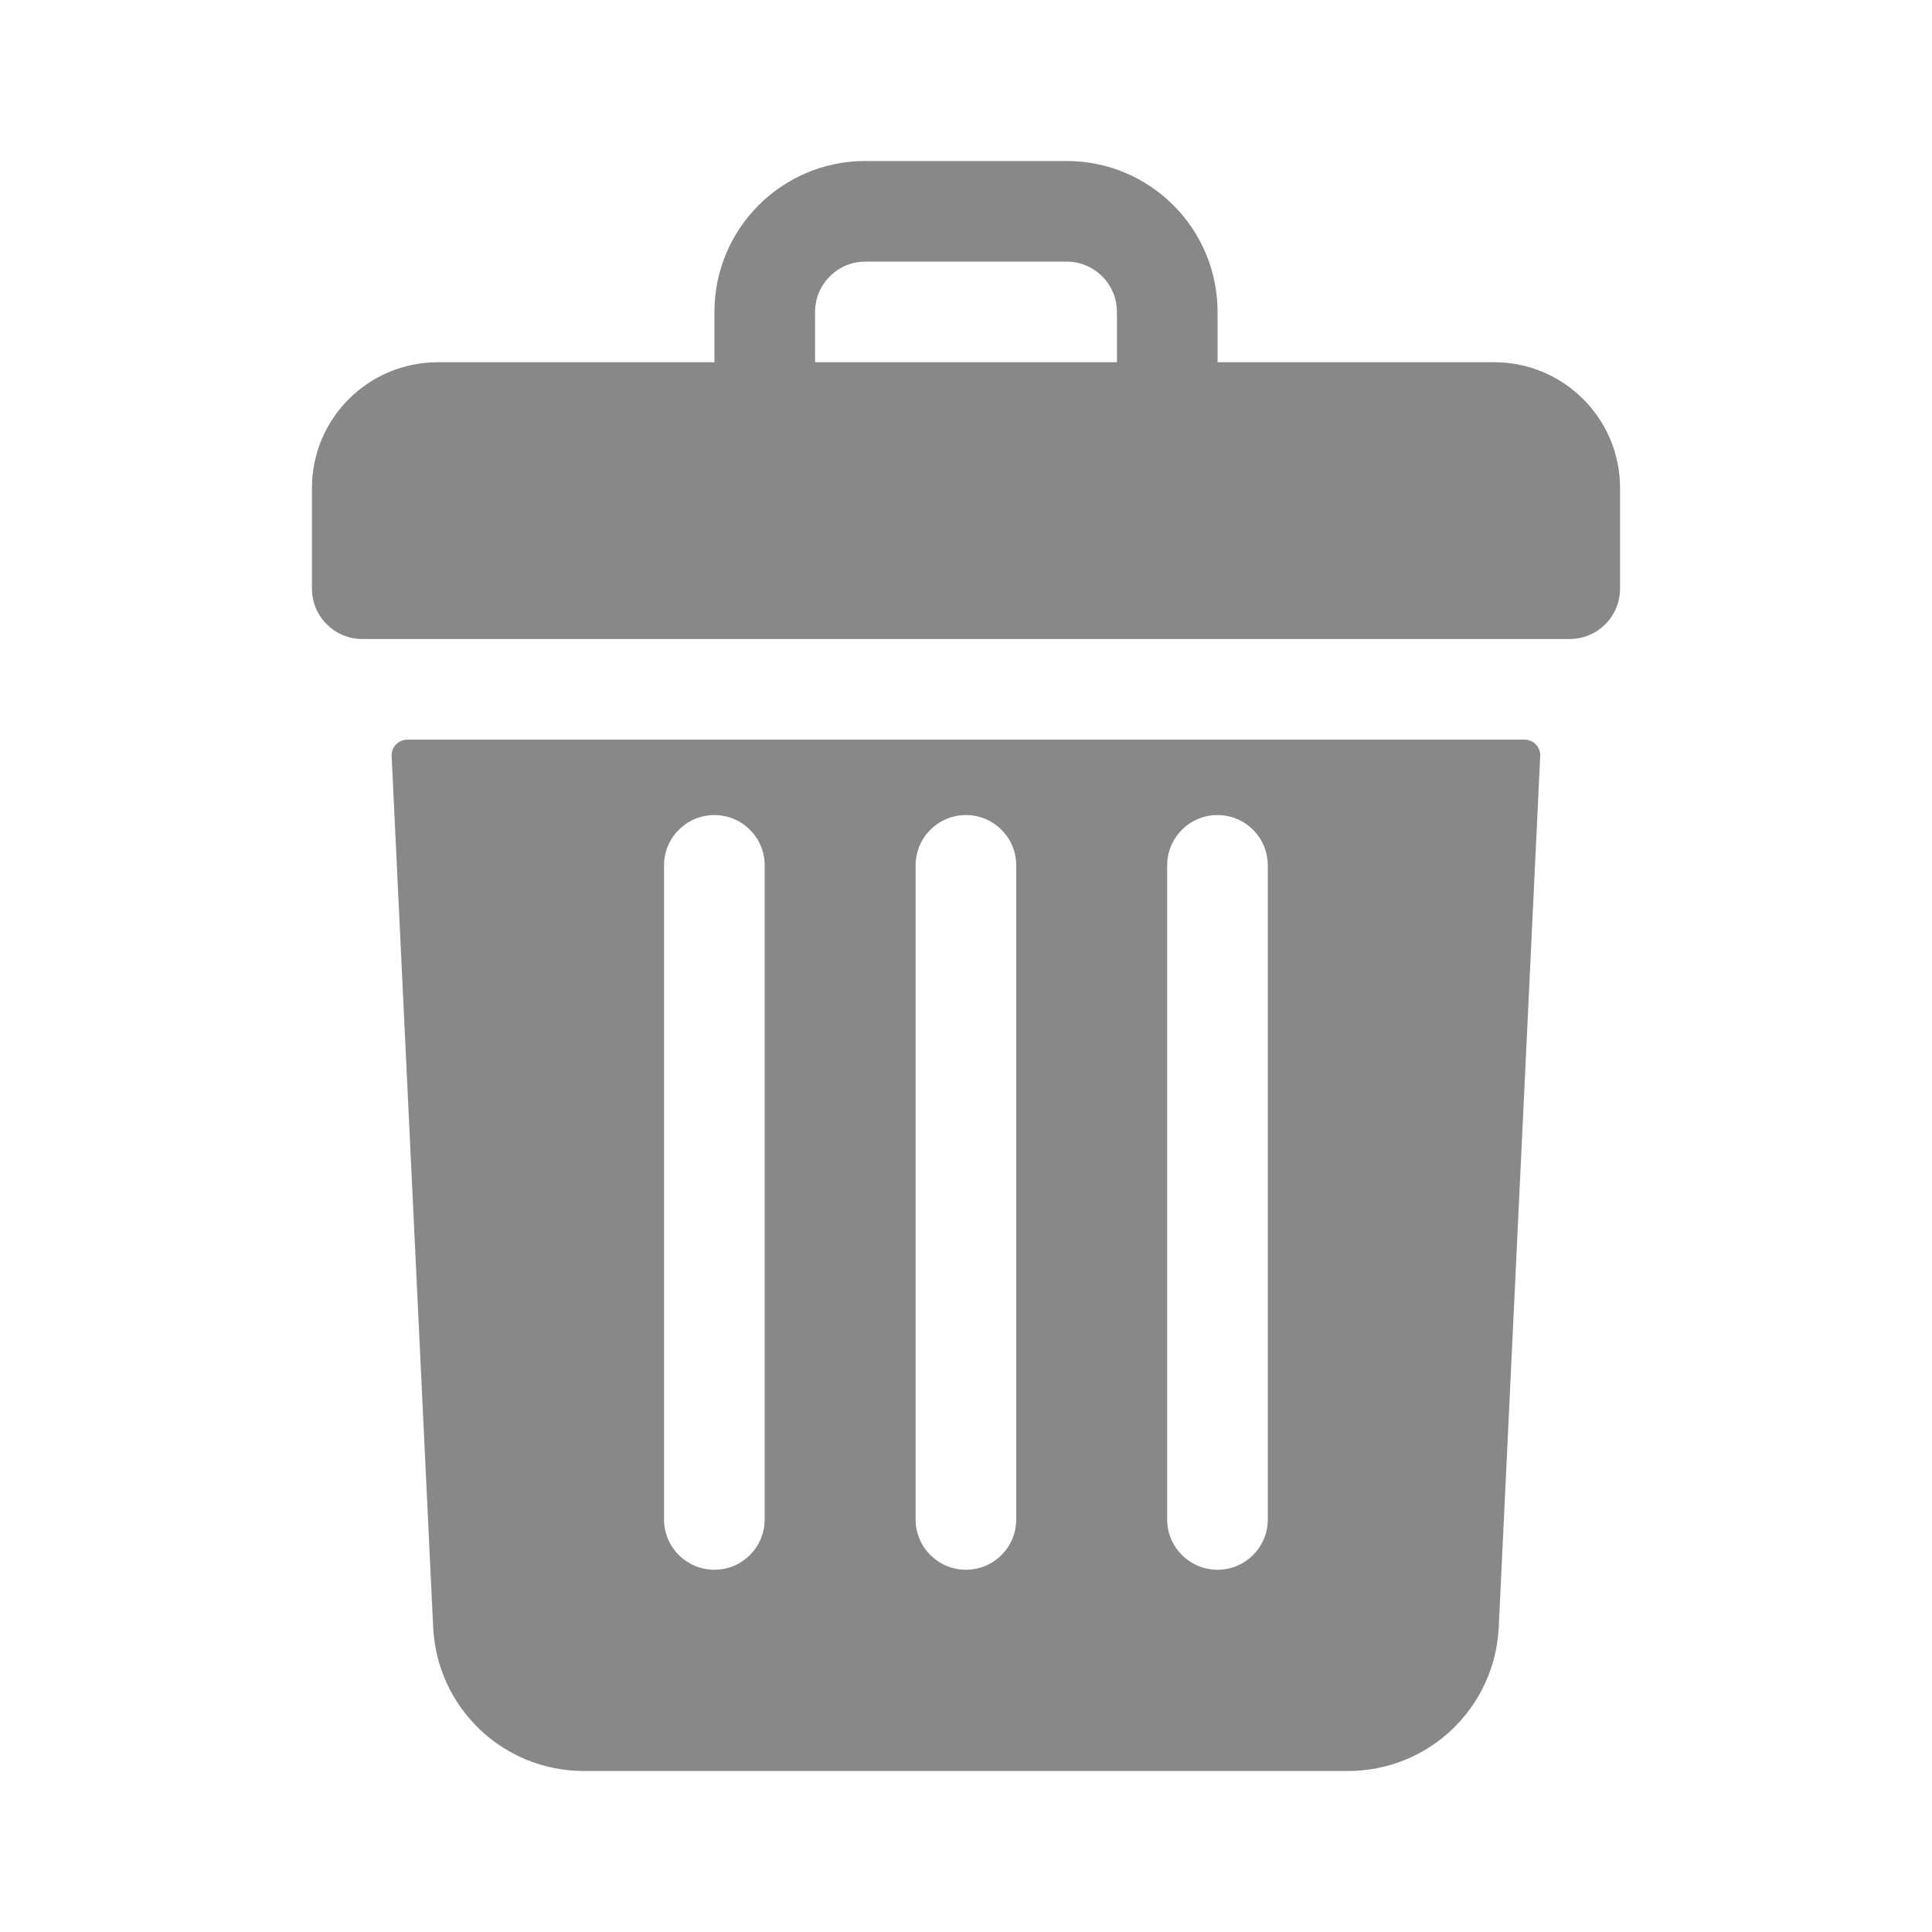 <svg width="24" height="24" viewBox="0 0 24 24" fill="none" xmlns="http://www.w3.org/2000/svg">
<path d="M18.562 4.5H15.125V3.875C15.125 2.839 14.286 2 13.25 2H10.75C9.714 2 8.875 2.839 8.875 3.875V4.5H5.438C4.575 4.5 3.875 5.2 3.875 6.062V7.312C3.875 7.658 4.155 7.938 4.5 7.938H19.5C19.845 7.938 20.125 7.658 20.125 7.312V6.062C20.125 5.2 19.425 4.5 18.562 4.5ZM10.125 3.875C10.125 3.53 10.405 3.25 10.75 3.25H13.25C13.595 3.25 13.875 3.53 13.875 3.875V4.5H10.125V3.875Z" fill="#888888"/>
<path d="M5.061 9.188C4.949 9.188 4.86 9.281 4.865 9.392L5.381 20.214C5.429 21.216 6.251 22 7.254 22H16.745C17.747 22 18.57 21.216 18.618 20.214L19.133 9.392C19.139 9.281 19.05 9.188 18.938 9.188H5.061ZM14.499 10.75C14.499 10.405 14.779 10.125 15.124 10.125C15.47 10.125 15.749 10.405 15.749 10.75V18.875C15.749 19.22 15.47 19.5 15.124 19.5C14.779 19.5 14.499 19.22 14.499 18.875V10.75ZM11.374 10.75C11.374 10.405 11.654 10.125 11.999 10.125C12.345 10.125 12.624 10.405 12.624 10.75V18.875C12.624 19.22 12.345 19.5 11.999 19.5C11.654 19.5 11.374 19.22 11.374 18.875V10.75ZM8.249 10.75C8.249 10.405 8.529 10.125 8.874 10.125C9.22 10.125 9.499 10.405 9.499 10.75V18.875C9.499 19.22 9.22 19.5 8.874 19.5C8.529 19.5 8.249 19.22 8.249 18.875V10.75Z" fill="#888888"/>
</svg>
